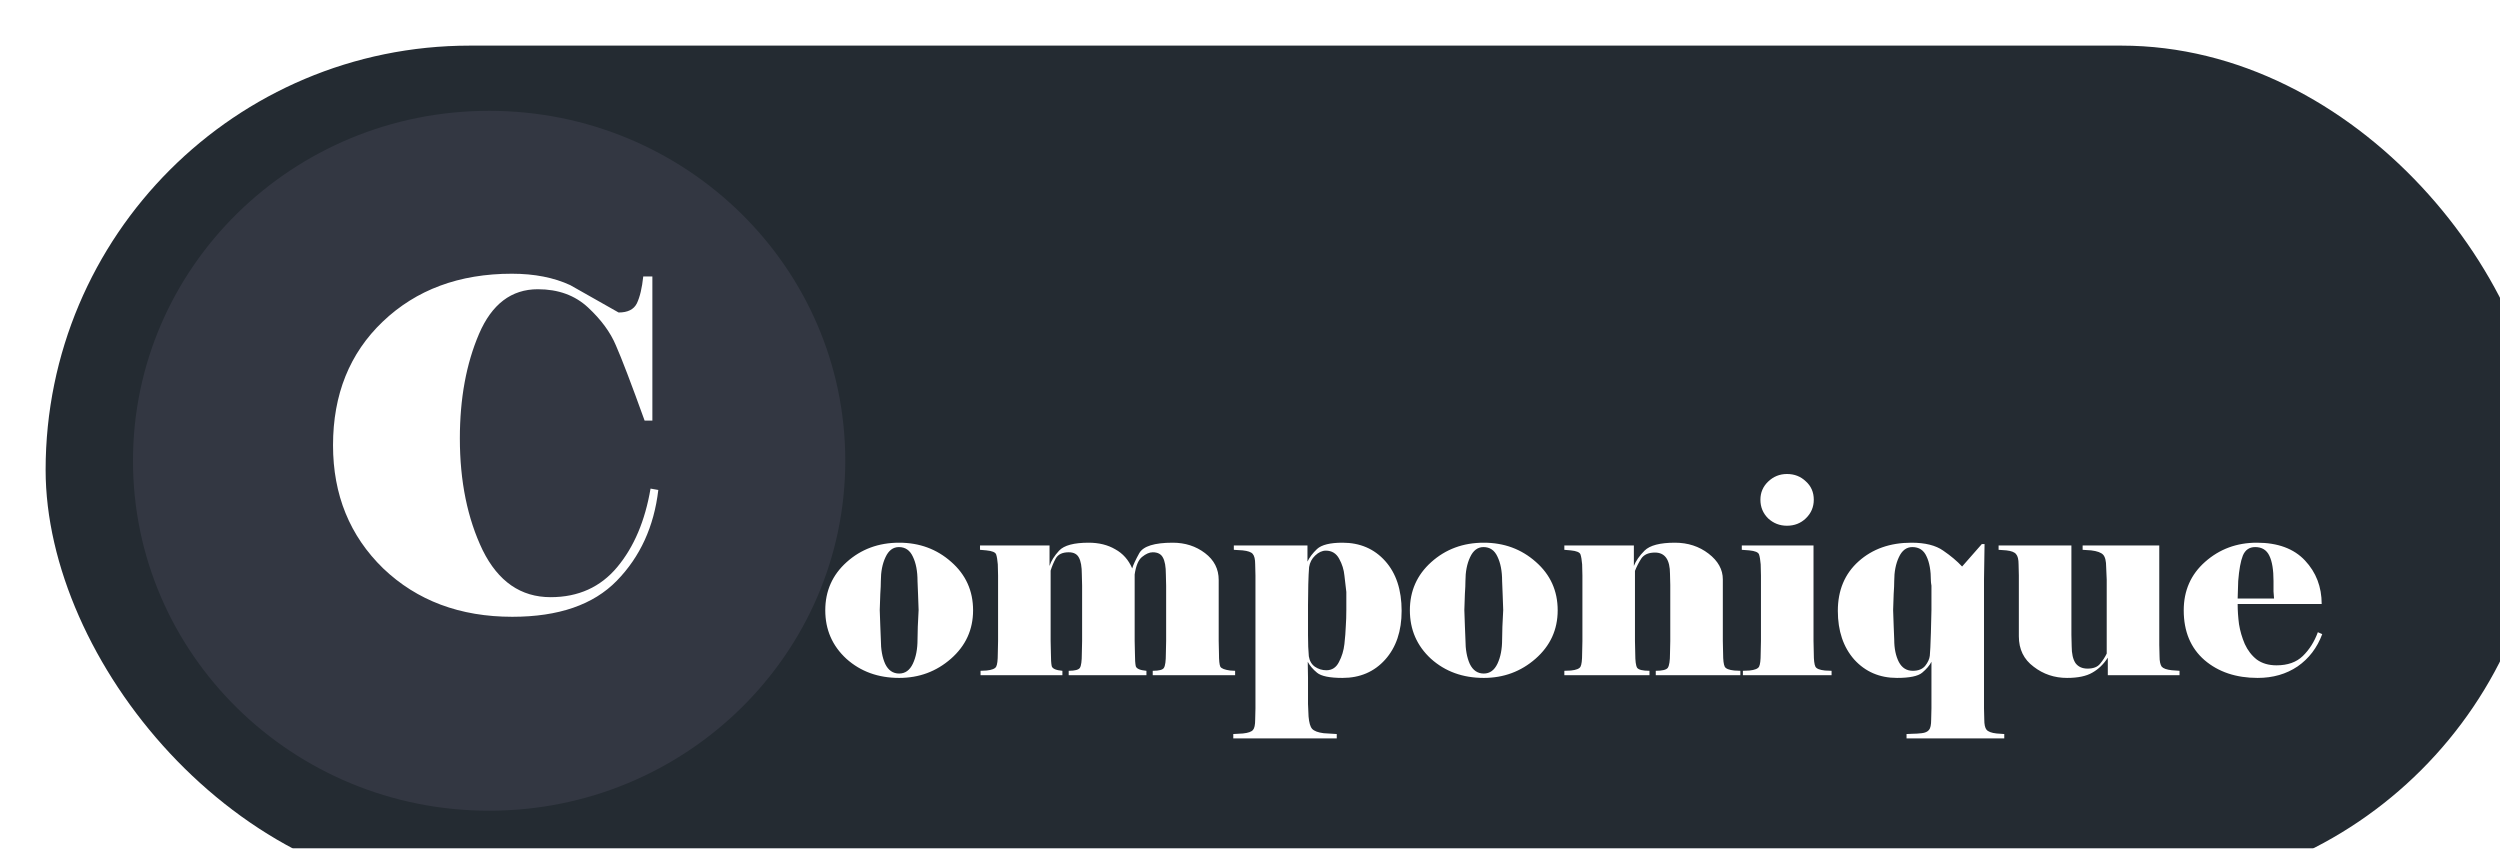 <svg width="274" height="93" viewBox="0 0 274 93" fill="none" xmlns="http://www.w3.org/2000/svg">
<g filter="url(#filter0_i_751_489)">
<rect width="274" height="93" rx="46.5" fill="#242B32"/>
</g>
<g filter="url(#filter1_d_751_489)">
<ellipse cx="52.609" cy="46.5" rx="39.033" ry="38.354" fill="#333742"/>
</g>
<path d="M56.15 67.6C50.417 67.6 45.7 65.833 42 62.3C38.333 58.733 36.5 54.233 36.5 48.8C36.5 43.233 38.317 38.717 41.95 35.25C45.617 31.75 50.333 30 56.1 30C58.567 30 60.7 30.417 62.5 31.25L67.8 34.25C68.8 34.25 69.467 33.917 69.8 33.25C70.133 32.55 70.367 31.567 70.5 30.3H71.5V46.1H70.65C69.183 42.033 68.133 39.283 67.5 37.85C66.9 36.417 65.883 35.033 64.45 33.7C63.017 32.367 61.183 31.7 58.95 31.7C56.05 31.7 53.9 33.333 52.5 36.6C51.1 39.867 50.4 43.683 50.4 48.05C50.4 52.75 51.233 56.833 52.9 60.3C54.6 63.733 57.083 65.45 60.35 65.45C63.383 65.45 65.817 64.35 67.65 62.15C69.483 59.95 70.7 57.083 71.3 53.55L72.15 53.7C71.683 57.7 70.167 61.017 67.6 63.65C65.033 66.283 61.217 67.6 56.15 67.6Z" fill="white"/>
<path d="M106.65 66.89C106.65 69.01 105.84 70.78 104.22 72.2C102.62 73.6 100.73 74.3 98.55 74.3C96.25 74.3 94.32 73.6 92.76 72.2C91.22 70.78 90.45 69.01 90.45 66.89C90.45 64.77 91.23 63.01 92.79 61.61C94.37 60.19 96.29 59.48 98.55 59.48C100.77 59.48 102.67 60.18 104.25 61.58C105.85 62.98 106.65 64.75 106.65 66.89ZM100.68 66.86C100.68 66.58 100.66 66.02 100.62 65.18C100.58 64.34 100.56 63.84 100.56 63.68C100.56 62.6 100.39 61.71 100.05 61.01C99.73 60.31 99.22 59.96 98.52 59.96C97.88 59.96 97.39 60.33 97.05 61.07C96.71 61.79 96.54 62.66 96.54 63.68C96.54 64.06 96.52 64.53 96.48 65.09C96.46 65.63 96.44 66.22 96.42 66.86C96.42 67.14 96.44 67.72 96.48 68.6C96.52 69.46 96.54 69.96 96.54 70.1C96.54 71.18 96.7 72.07 97.02 72.77C97.36 73.47 97.87 73.82 98.55 73.82C99.21 73.82 99.71 73.46 100.05 72.74C100.39 72.02 100.56 71.14 100.56 70.1C100.56 69.7 100.57 69.23 100.59 68.69C100.61 68.13 100.64 67.52 100.68 66.86ZM135.369 74H126.339V73.52C127.039 73.52 127.449 73.41 127.569 73.19C127.709 72.97 127.779 72.45 127.779 71.63L127.809 70.25V64.19L127.779 62.96C127.779 62.1 127.669 61.48 127.449 61.1C127.249 60.72 126.879 60.53 126.339 60.53C125.979 60.53 125.589 60.7 125.169 61.04C124.769 61.36 124.499 62 124.359 62.96V70.25L124.389 71.63C124.389 72.27 124.419 72.73 124.479 73.01C124.559 73.29 124.949 73.46 125.649 73.52V74H117.129V73.52C117.809 73.52 118.219 73.41 118.359 73.19C118.499 72.97 118.569 72.45 118.569 71.63L118.599 70.25V64.19L118.569 62.96C118.569 62.1 118.459 61.48 118.239 61.1C118.039 60.72 117.669 60.53 117.129 60.53C116.449 60.53 115.979 60.75 115.719 61.19C115.479 61.63 115.289 62.08 115.149 62.54V70.25L115.179 71.63C115.179 72.27 115.209 72.73 115.269 73.01C115.349 73.29 115.739 73.46 116.439 73.52V74H107.469V73.52L108.129 73.49C108.709 73.43 109.059 73.29 109.179 73.07C109.299 72.85 109.359 72.37 109.359 71.63L109.389 70.25V63.08L109.359 61.85C109.319 61.37 109.259 61.01 109.179 60.77C109.099 60.53 108.739 60.38 108.099 60.32L107.409 60.26V59.78H115.029V62.03C115.209 61.47 115.559 60.91 116.079 60.35C116.619 59.77 117.699 59.48 119.319 59.48C120.439 59.48 121.409 59.72 122.229 60.2C123.069 60.66 123.689 61.36 124.089 62.3C124.189 61.94 124.449 61.38 124.869 60.62C125.309 59.86 126.529 59.48 128.529 59.48C129.889 59.48 131.069 59.86 132.069 60.62C133.069 61.38 133.569 62.36 133.569 63.56V70.25L133.599 71.63C133.599 72.39 133.649 72.87 133.749 73.07C133.869 73.27 134.229 73.41 134.829 73.49L135.369 73.52V74ZM143.448 71.93C143.528 72.43 143.748 72.81 144.108 73.07C144.488 73.33 144.908 73.46 145.368 73.46C145.988 73.46 146.448 73.16 146.748 72.56C147.068 71.96 147.268 71.3 147.348 70.58C147.428 69.86 147.478 69.22 147.498 68.66C147.538 68.1 147.558 67.49 147.558 66.83V64.88C147.498 64.3 147.428 63.7 147.348 63.08C147.288 62.44 147.098 61.83 146.778 61.25C146.458 60.65 145.968 60.35 145.308 60.35C144.908 60.35 144.518 60.53 144.138 60.89C143.778 61.23 143.558 61.65 143.478 62.15C143.438 62.63 143.408 63.26 143.388 64.04C143.368 64.8 143.358 65.56 143.358 66.32V69.62C143.358 70.54 143.388 71.31 143.448 71.93ZM135.168 80.93V80.45L136.218 80.39C136.798 80.33 137.168 80.2 137.328 80C137.488 79.82 137.568 79.44 137.568 78.86L137.598 77.63V63.08L137.568 61.85C137.568 61.29 137.478 60.91 137.298 60.71C137.138 60.51 136.768 60.38 136.188 60.32L135.228 60.26V59.78H143.298V61.55C143.518 61.09 143.868 60.63 144.348 60.17C144.848 59.71 145.778 59.48 147.138 59.48C149.058 59.48 150.618 60.15 151.818 61.49C153.018 62.83 153.618 64.65 153.618 66.95C153.618 69.17 153.018 70.95 151.818 72.29C150.618 73.63 149.058 74.3 147.138 74.3C145.738 74.3 144.808 74.11 144.348 73.73C143.888 73.35 143.548 72.95 143.328 72.53L143.358 74.3V77.15L143.418 78.53C143.478 79.21 143.608 79.66 143.808 79.88C144.028 80.12 144.448 80.28 145.068 80.36L146.508 80.45V80.93H135.168ZM170.722 66.89C170.722 69.01 169.912 70.78 168.292 72.2C166.692 73.6 164.802 74.3 162.622 74.3C160.322 74.3 158.392 73.6 156.832 72.2C155.292 70.78 154.522 69.01 154.522 66.89C154.522 64.77 155.302 63.01 156.862 61.61C158.442 60.19 160.362 59.48 162.622 59.48C164.842 59.48 166.742 60.18 168.322 61.58C169.922 62.98 170.722 64.75 170.722 66.89ZM164.752 66.86C164.752 66.58 164.732 66.02 164.692 65.18C164.652 64.34 164.632 63.84 164.632 63.68C164.632 62.6 164.462 61.71 164.122 61.01C163.802 60.31 163.292 59.96 162.592 59.96C161.952 59.96 161.462 60.33 161.122 61.07C160.782 61.79 160.612 62.66 160.612 63.68C160.612 64.06 160.592 64.53 160.552 65.09C160.532 65.63 160.512 66.22 160.492 66.86C160.492 67.14 160.512 67.72 160.552 68.6C160.592 69.46 160.612 69.96 160.612 70.1C160.612 71.18 160.772 72.07 161.092 72.77C161.432 73.47 161.942 73.82 162.622 73.82C163.282 73.82 163.782 73.46 164.122 72.74C164.462 72.02 164.632 71.14 164.632 70.1C164.632 69.7 164.642 69.23 164.662 68.69C164.682 68.13 164.712 67.52 164.752 66.86ZM183.062 64.13L183.032 62.9C183.032 61.34 182.482 60.56 181.382 60.56C180.682 60.56 180.182 60.78 179.882 61.22C179.602 61.66 179.372 62.11 179.192 62.57V70.25L179.222 71.63C179.222 72.45 179.292 72.97 179.432 73.19C179.592 73.41 180.042 73.52 180.782 73.52V74H171.452V73.52L172.172 73.49C172.752 73.43 173.102 73.29 173.222 73.07C173.342 72.85 173.402 72.37 173.402 71.63L173.432 70.25V63.08L173.402 61.85C173.362 61.37 173.302 61.01 173.222 60.77C173.142 60.53 172.782 60.38 172.142 60.32L171.452 60.26V59.78H179.072V62.03C179.292 61.47 179.682 60.91 180.242 60.35C180.822 59.77 181.932 59.48 183.572 59.48C184.992 59.48 186.222 59.88 187.262 60.68C188.302 61.48 188.822 62.42 188.822 63.5V70.25L188.852 71.63C188.852 72.35 188.912 72.83 189.032 73.07C189.152 73.29 189.502 73.43 190.082 73.49L190.742 73.52V74H181.472V73.52C182.192 73.52 182.632 73.41 182.792 73.19C182.952 72.95 183.032 72.43 183.032 71.63L183.062 70.25V64.13ZM200.741 74H191.021V73.52L191.741 73.49C192.321 73.43 192.671 73.29 192.791 73.07C192.911 72.85 192.971 72.37 192.971 71.63L193.001 70.25V63.08L192.971 61.85C192.931 61.37 192.871 61.01 192.791 60.77C192.711 60.53 192.351 60.38 191.711 60.32L190.901 60.26V59.78H198.761V70.25L198.791 71.63C198.791 72.35 198.851 72.83 198.971 73.07C199.091 73.29 199.441 73.43 200.021 73.49L200.741 73.52V74ZM192.941 54.77C192.941 53.99 193.221 53.33 193.781 52.79C194.361 52.23 195.051 51.95 195.851 51.95C196.671 51.95 197.361 52.22 197.921 52.76C198.501 53.28 198.791 53.95 198.791 54.77C198.791 55.57 198.501 56.25 197.921 56.81C197.361 57.35 196.671 57.62 195.851 57.62C195.051 57.62 194.361 57.35 193.781 56.81C193.221 56.25 192.941 55.57 192.941 54.77ZM217.507 59.63L217.447 63.53V77.63L217.477 78.86C217.477 79.4 217.557 79.77 217.717 79.97C217.897 80.19 218.267 80.33 218.827 80.39L219.667 80.45V80.93H208.957V80.45C209.157 80.45 209.387 80.44 209.647 80.42C209.927 80.42 210.247 80.4 210.607 80.36C210.987 80.32 211.257 80.2 211.417 80C211.577 79.82 211.657 79.44 211.657 78.86L211.687 77.63V72.53C211.487 72.93 211.147 73.33 210.667 73.73C210.207 74.11 209.287 74.3 207.907 74.3C206.007 74.3 204.447 73.63 203.227 72.29C202.027 70.93 201.427 69.15 201.427 66.95C201.427 64.69 202.187 62.88 203.707 61.52C205.227 60.16 207.157 59.48 209.497 59.48C210.997 59.48 212.157 59.77 212.977 60.35C213.797 60.91 214.487 61.49 215.047 62.09L217.207 59.63H217.507ZM211.687 66.86V64.19C211.647 63.95 211.627 63.78 211.627 63.68C211.627 62.54 211.467 61.64 211.147 60.98C210.847 60.3 210.327 59.96 209.587 59.96C208.947 59.96 208.457 60.33 208.117 61.07C207.777 61.79 207.607 62.66 207.607 63.68C207.607 64.06 207.587 64.53 207.547 65.09C207.527 65.63 207.507 66.22 207.487 66.86C207.487 67.14 207.507 67.72 207.547 68.6C207.587 69.46 207.607 69.96 207.607 70.1C207.607 71.08 207.777 71.9 208.117 72.56C208.457 73.2 208.967 73.52 209.647 73.52C210.247 73.52 210.697 73.34 210.997 72.98C211.297 72.6 211.467 72.23 211.507 71.87C211.547 71.51 211.587 70.66 211.627 69.32C211.667 67.96 211.687 67.14 211.687 66.86ZM238.876 74H231.016V72.08C230.556 72.8 229.986 73.35 229.306 73.73C228.646 74.11 227.726 74.3 226.546 74.3C225.166 74.3 223.946 73.89 222.886 73.07C221.806 72.27 221.266 71.16 221.266 69.74V63.08L221.236 61.85C221.236 61.31 221.146 60.94 220.966 60.74C220.806 60.52 220.446 60.38 219.886 60.32L219.046 60.26V59.78H227.026V69.59L227.056 70.82C227.056 71.64 227.196 72.26 227.476 72.68C227.776 73.08 228.216 73.28 228.796 73.28C229.436 73.28 229.896 73.1 230.176 72.74C230.476 72.38 230.716 72.01 230.896 71.63V63.53L230.836 62.15C230.836 61.49 230.726 61.04 230.506 60.8C230.286 60.56 229.846 60.4 229.186 60.32L228.256 60.26V59.78H236.656V70.7L236.686 71.93C236.686 72.47 236.766 72.85 236.926 73.07C237.106 73.27 237.476 73.4 238.036 73.46L238.876 73.52V74ZM254.517 69.5C253.957 71 253.057 72.18 251.817 73.04C250.577 73.88 249.117 74.3 247.437 74.3C245.077 74.3 243.137 73.65 241.617 72.35C240.097 71.03 239.337 69.21 239.337 66.89C239.337 64.73 240.117 62.96 241.677 61.58C243.257 60.18 245.147 59.48 247.347 59.48C249.647 59.48 251.407 60.13 252.627 61.43C253.847 62.73 254.457 64.32 254.457 66.2H245.247C245.247 66.92 245.297 67.66 245.397 68.42C245.517 69.16 245.727 69.88 246.027 70.58C246.347 71.28 246.787 71.85 247.347 72.29C247.927 72.71 248.647 72.92 249.507 72.92C250.727 72.92 251.687 72.58 252.387 71.9C253.107 71.2 253.657 70.33 254.037 69.29L254.517 69.5ZM249.237 65.6C249.217 65.38 249.197 65.12 249.177 64.82C249.177 64.52 249.177 64.14 249.177 63.68C249.177 62.46 249.027 61.54 248.727 60.92C248.427 60.28 247.907 59.96 247.167 59.96C246.527 59.96 246.077 60.27 245.817 60.89C245.577 61.49 245.407 62.42 245.307 63.68L245.247 65.6H249.237Z" fill="white"/>
<defs>
<filter id="filter0_i_751_489" x="0" y="0" width="279" height="98" filterUnits="userSpaceOnUse" color-interpolation-filters="sRGB">
<feFlood flood-opacity="0" result="BackgroundImageFix"/>
<feBlend mode="normal" in="SourceGraphic" in2="BackgroundImageFix" result="shape"/>
<feColorMatrix in="SourceAlpha" type="matrix" values="0 0 0 0 0 0 0 0 0 0 0 0 0 0 0 0 0 0 127 0" result="hardAlpha"/>
<feOffset dx="5" dy="5"/>
<feGaussianBlur stdDeviation="2.5"/>
<feComposite in2="hardAlpha" operator="arithmetic" k2="-1" k3="1"/>
<feColorMatrix type="matrix" values="0 0 0 0 0 0 0 0 0 0 0 0 0 0 0 0 0 0 0.25 0"/>
<feBlend mode="normal" in2="shape" result="effect1_innerShadow_751_489"/>
</filter>
<filter id="filter1_d_751_489" x="10.576" y="8.146" width="86.065" height="84.708" filterUnits="userSpaceOnUse" color-interpolation-filters="sRGB">
<feFlood flood-opacity="0" result="BackgroundImageFix"/>
<feColorMatrix in="SourceAlpha" type="matrix" values="0 0 0 0 0 0 0 0 0 0 0 0 0 0 0 0 0 0 127 0" result="hardAlpha"/>
<feOffset dx="1" dy="4"/>
<feGaussianBlur stdDeviation="2"/>
<feComposite in2="hardAlpha" operator="out"/>
<feColorMatrix type="matrix" values="0 0 0 0 0 0 0 0 0 0 0 0 0 0 0 0 0 0 0.25 0"/>
<feBlend mode="normal" in2="BackgroundImageFix" result="effect1_dropShadow_751_489"/>
<feBlend mode="normal" in="SourceGraphic" in2="effect1_dropShadow_751_489" result="shape"/>
</filter>
</defs>
</svg>
